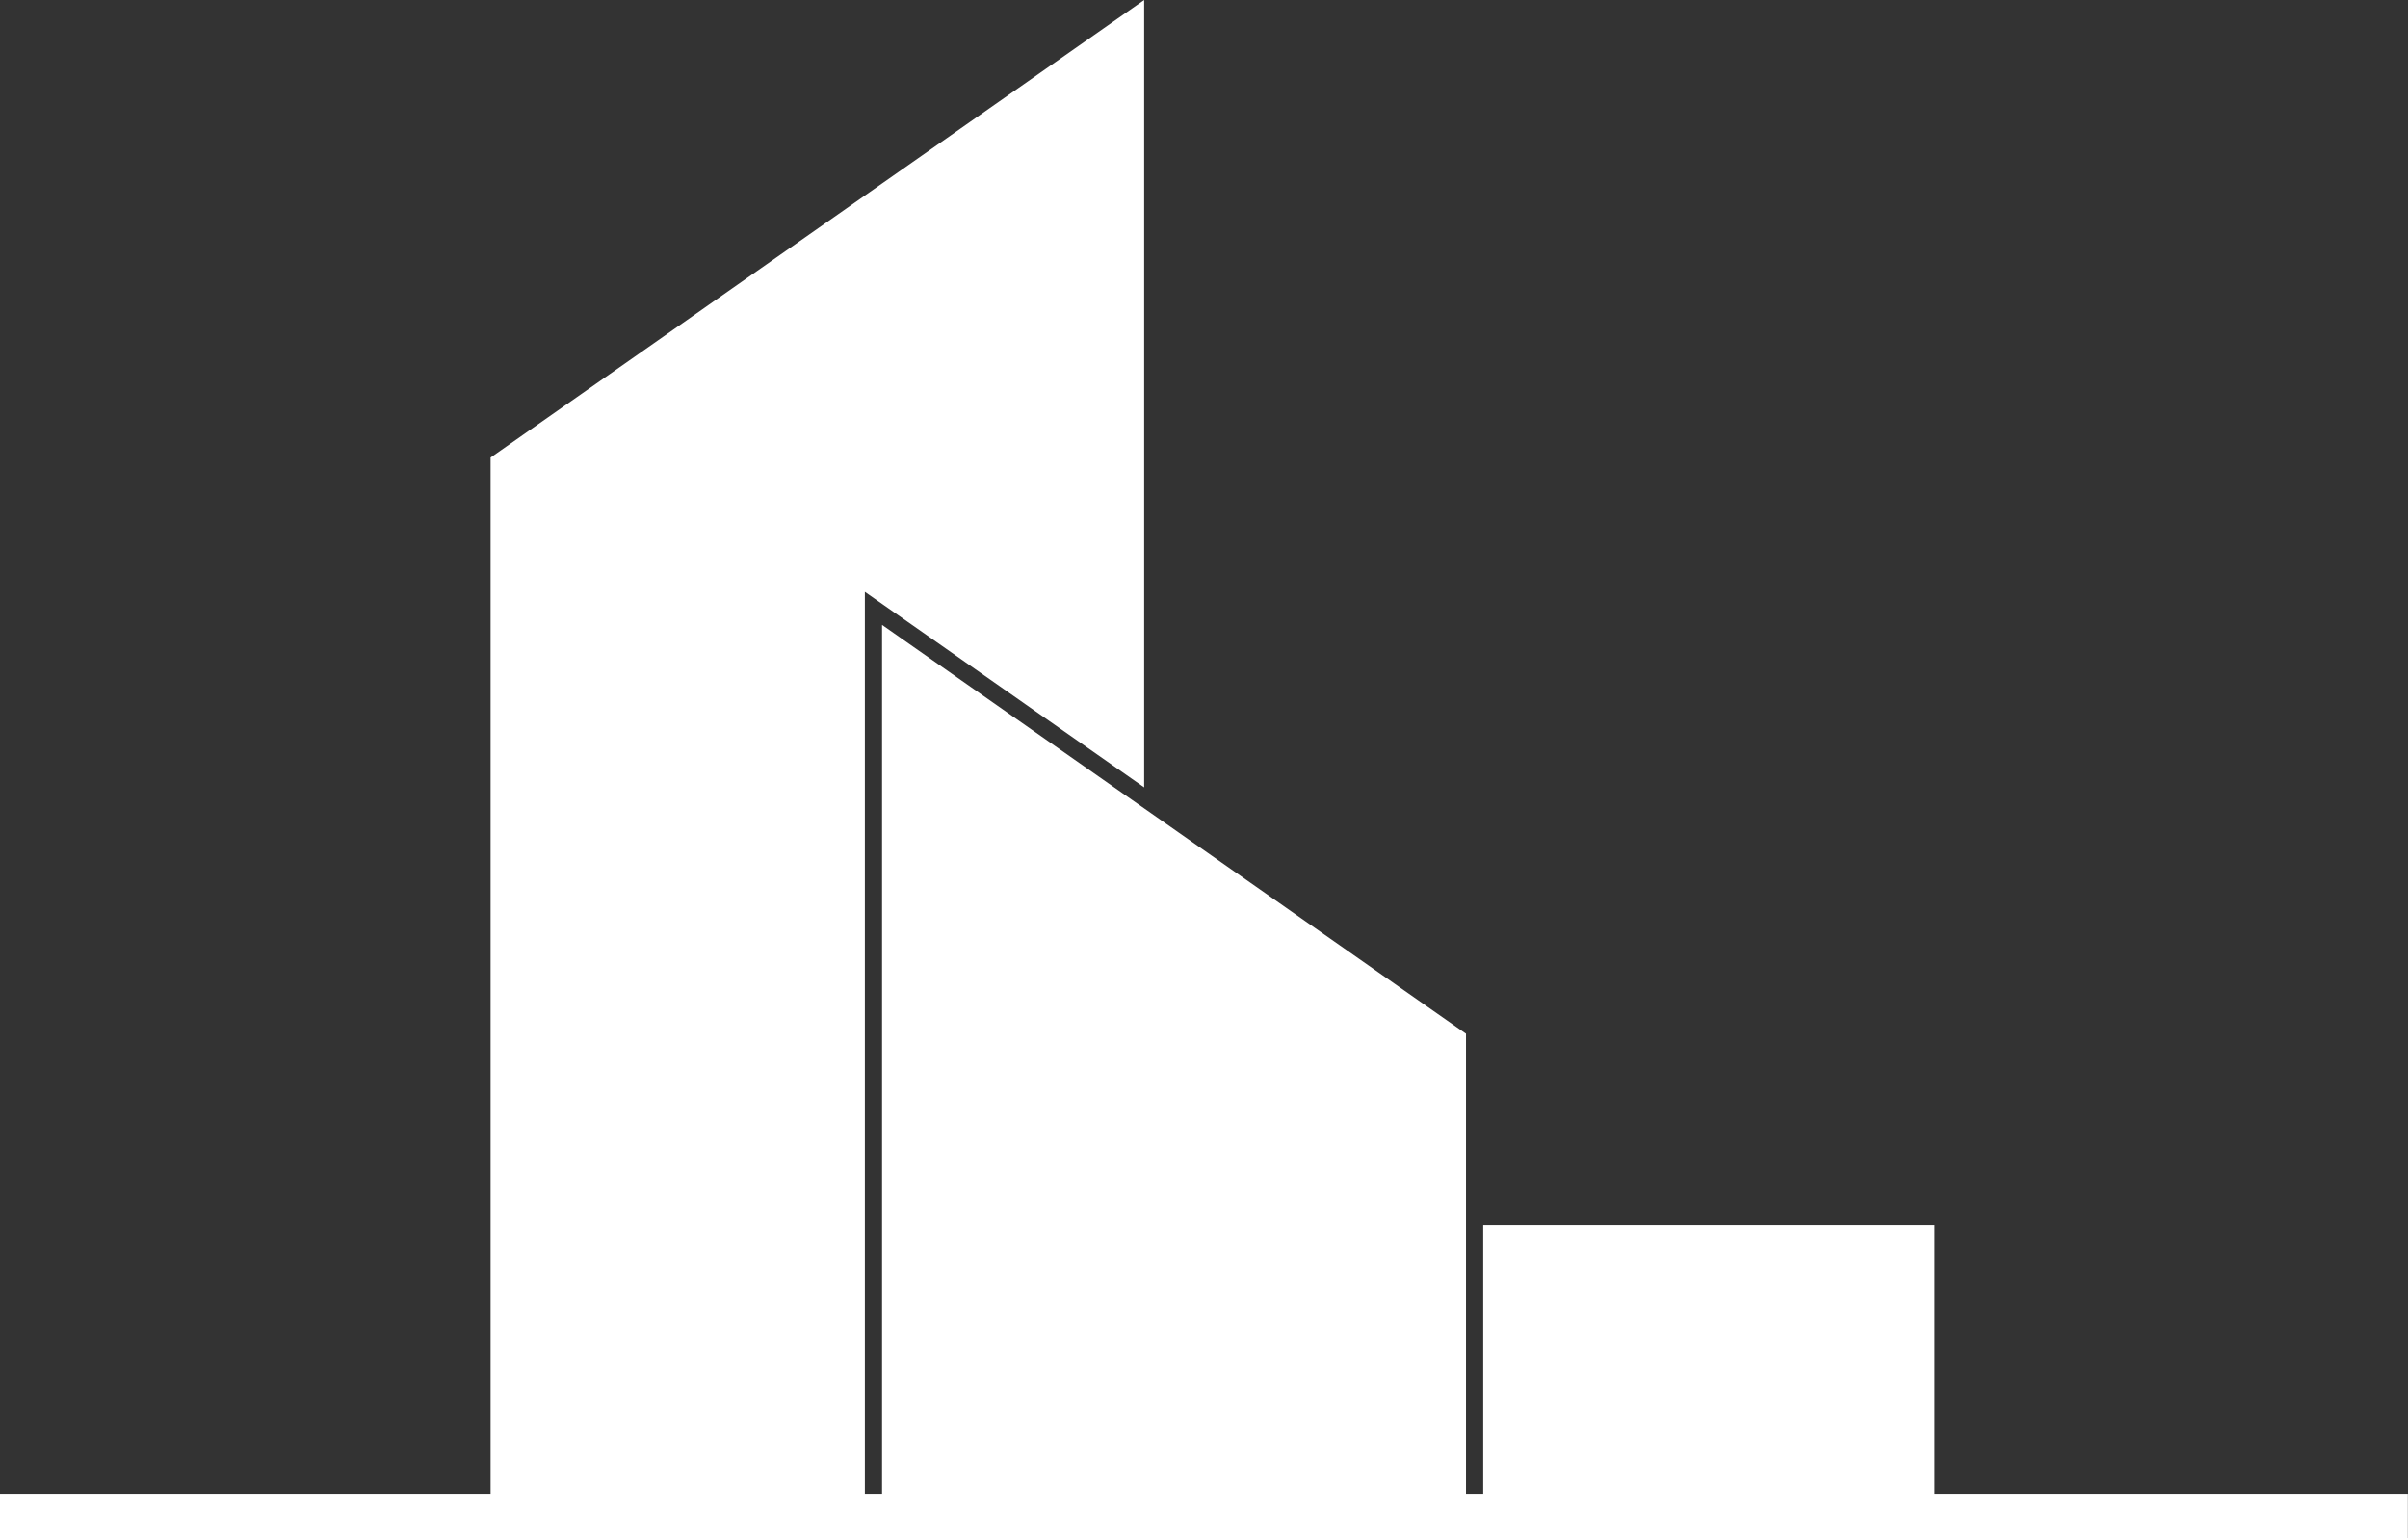 <svg width="72" height="46" viewBox="0 0 72 46" fill="none" xmlns="http://www.w3.org/2000/svg">
<rect x="0" y="0" width="72" height="46" fill="#333333" stroke="none"/>
<path fill-rule="evenodd" clip-rule="evenodd" d="M71.996 44.671H57.842V36.636H44.349V44.671H43.834V36.636V30.913L34.211 24.174L26.374 18.687V36.636V44.671H25.86V36.636V18.327V17.699L26.374 18.059L34.211 23.546V0L26.374 5.487L25.86 5.847L17.397 11.773L16.948 12.087L14.669 13.683V36.636V44.671H0V46H14.669H25.86H26.374H34.211H43.834H44.349H57.842H71.996V44.671Z" fill="white"/>
</svg>

